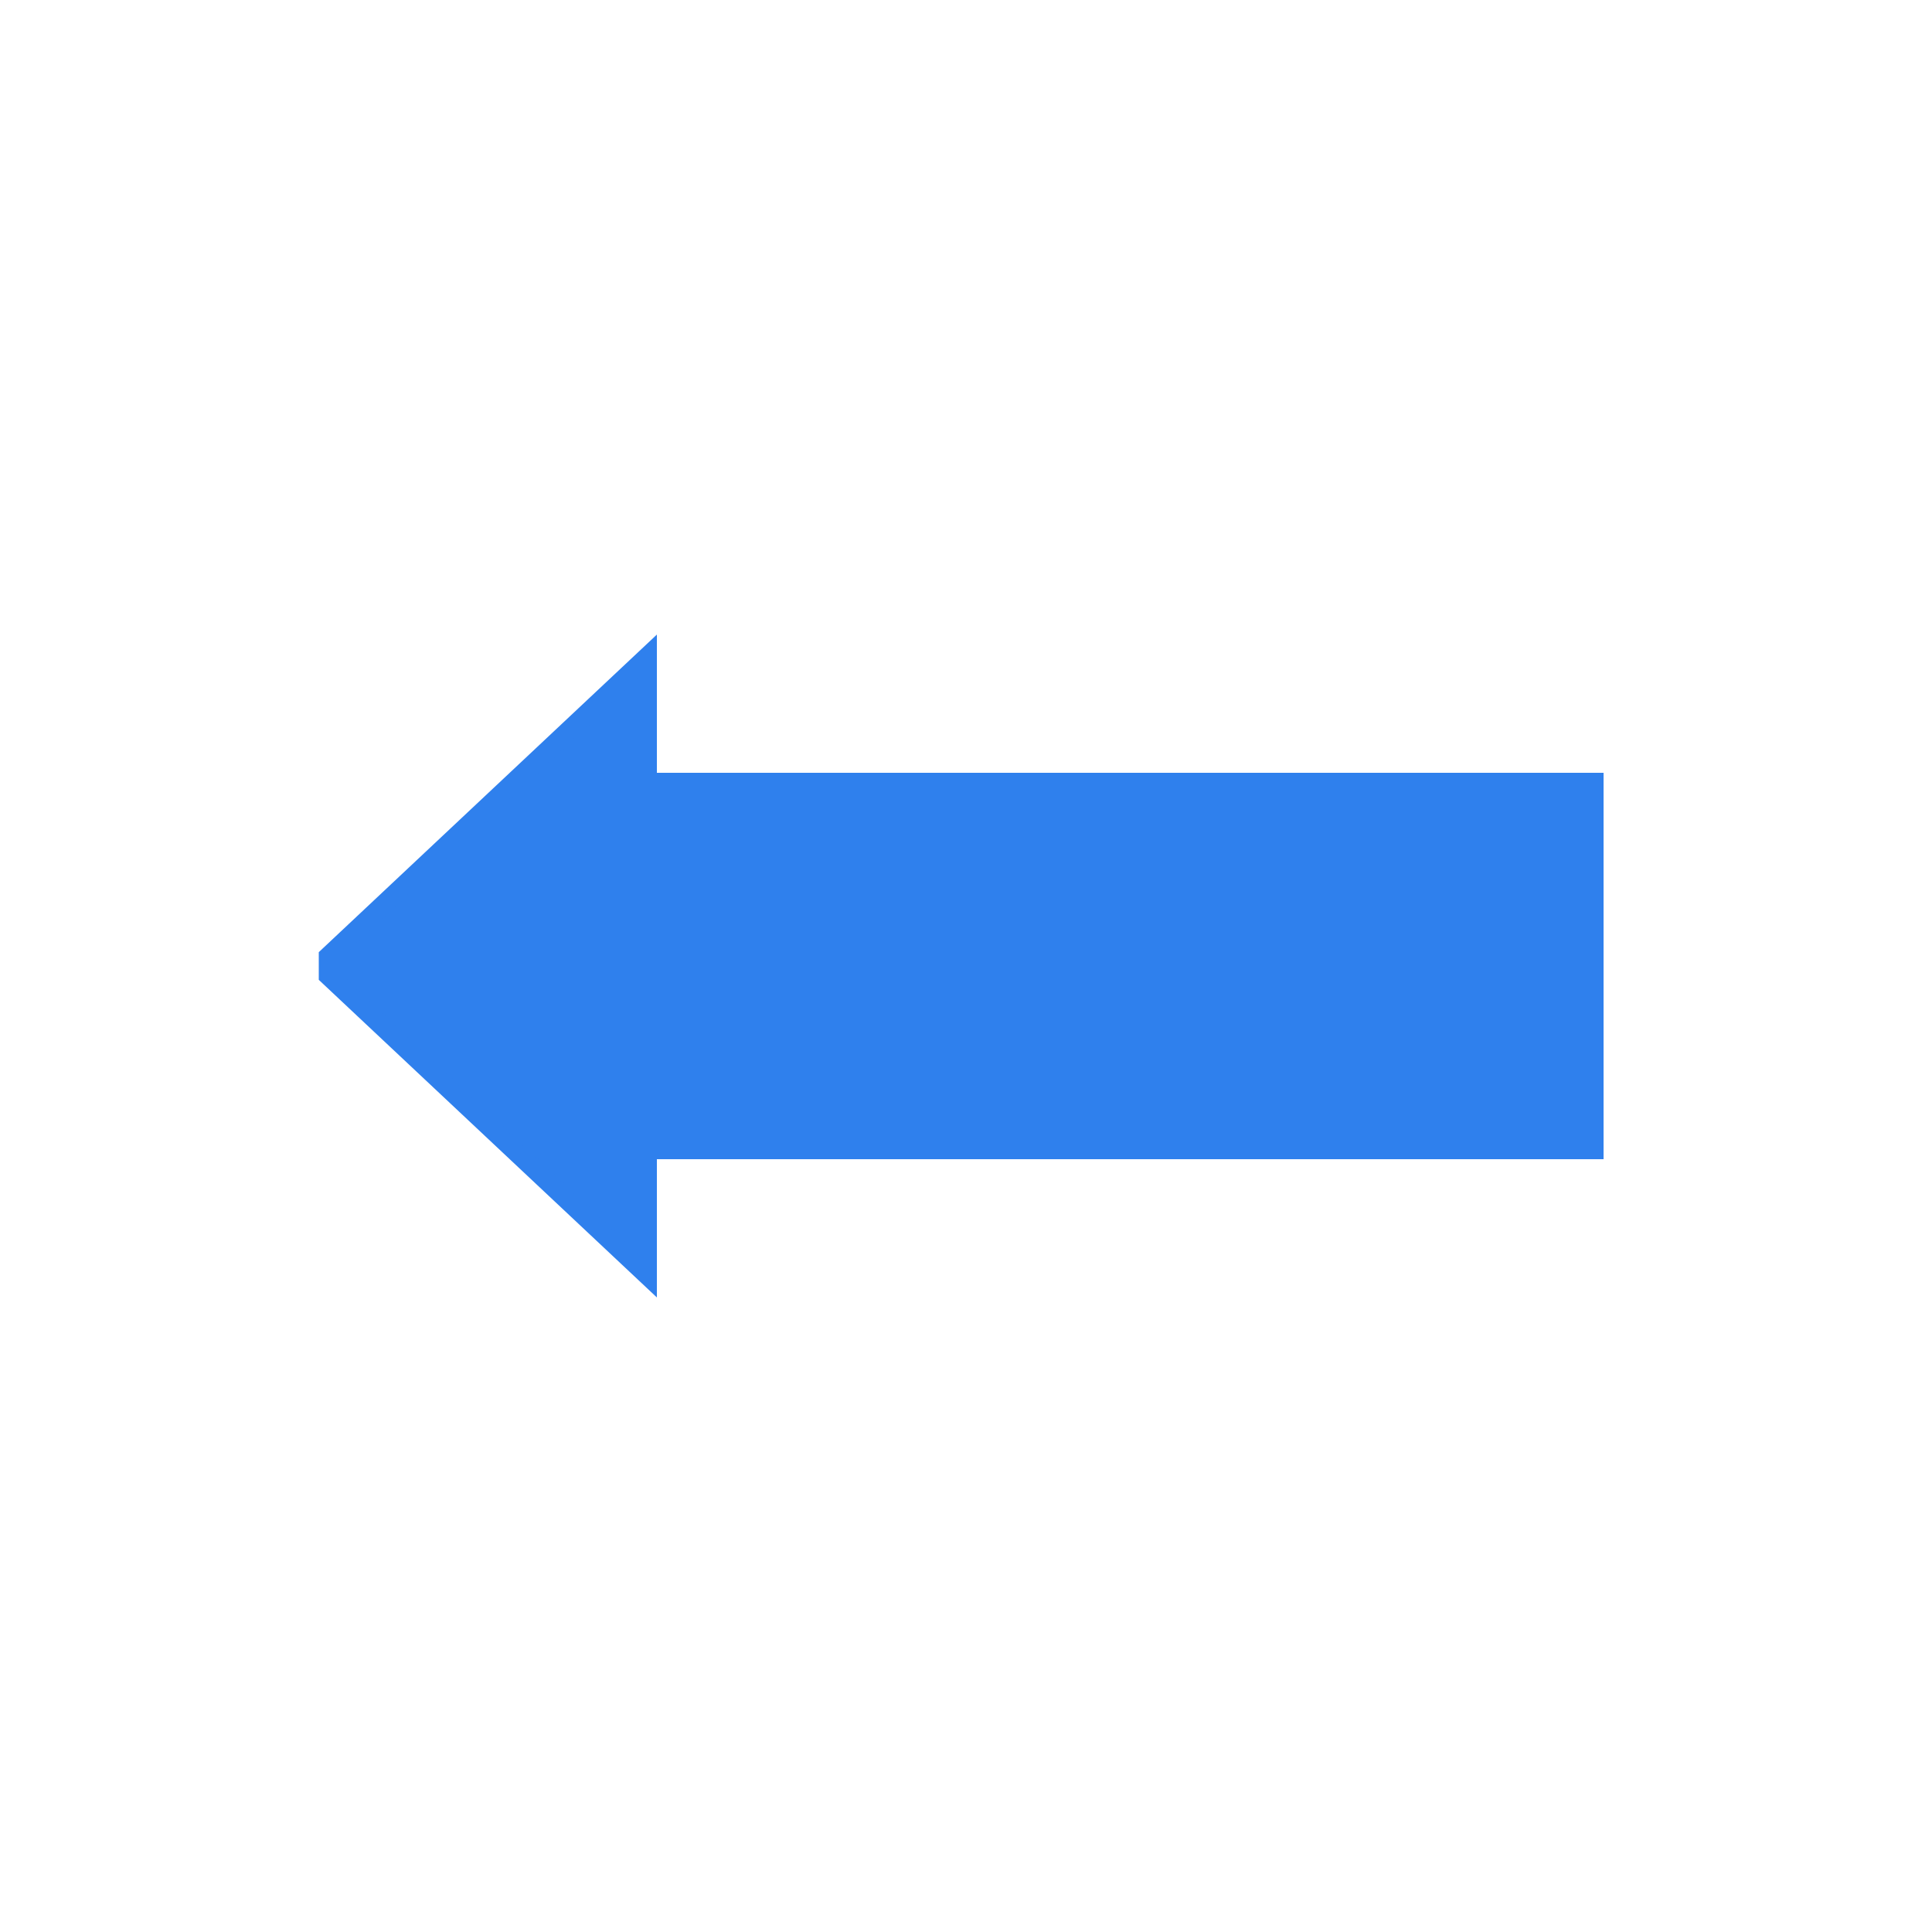 <svg width="100" height="100" viewBox="0 0 100 100" fill="none" xmlns="http://www.w3.org/2000/svg">
<path d="M17 50.5L33.5 66V34L17 49.5V50.5Z" fill="#2F80ED" stroke="#2F80ED"/>
<rect x="33" y="40" width="50" height="20" fill="#2F80ED"/>
</svg>
